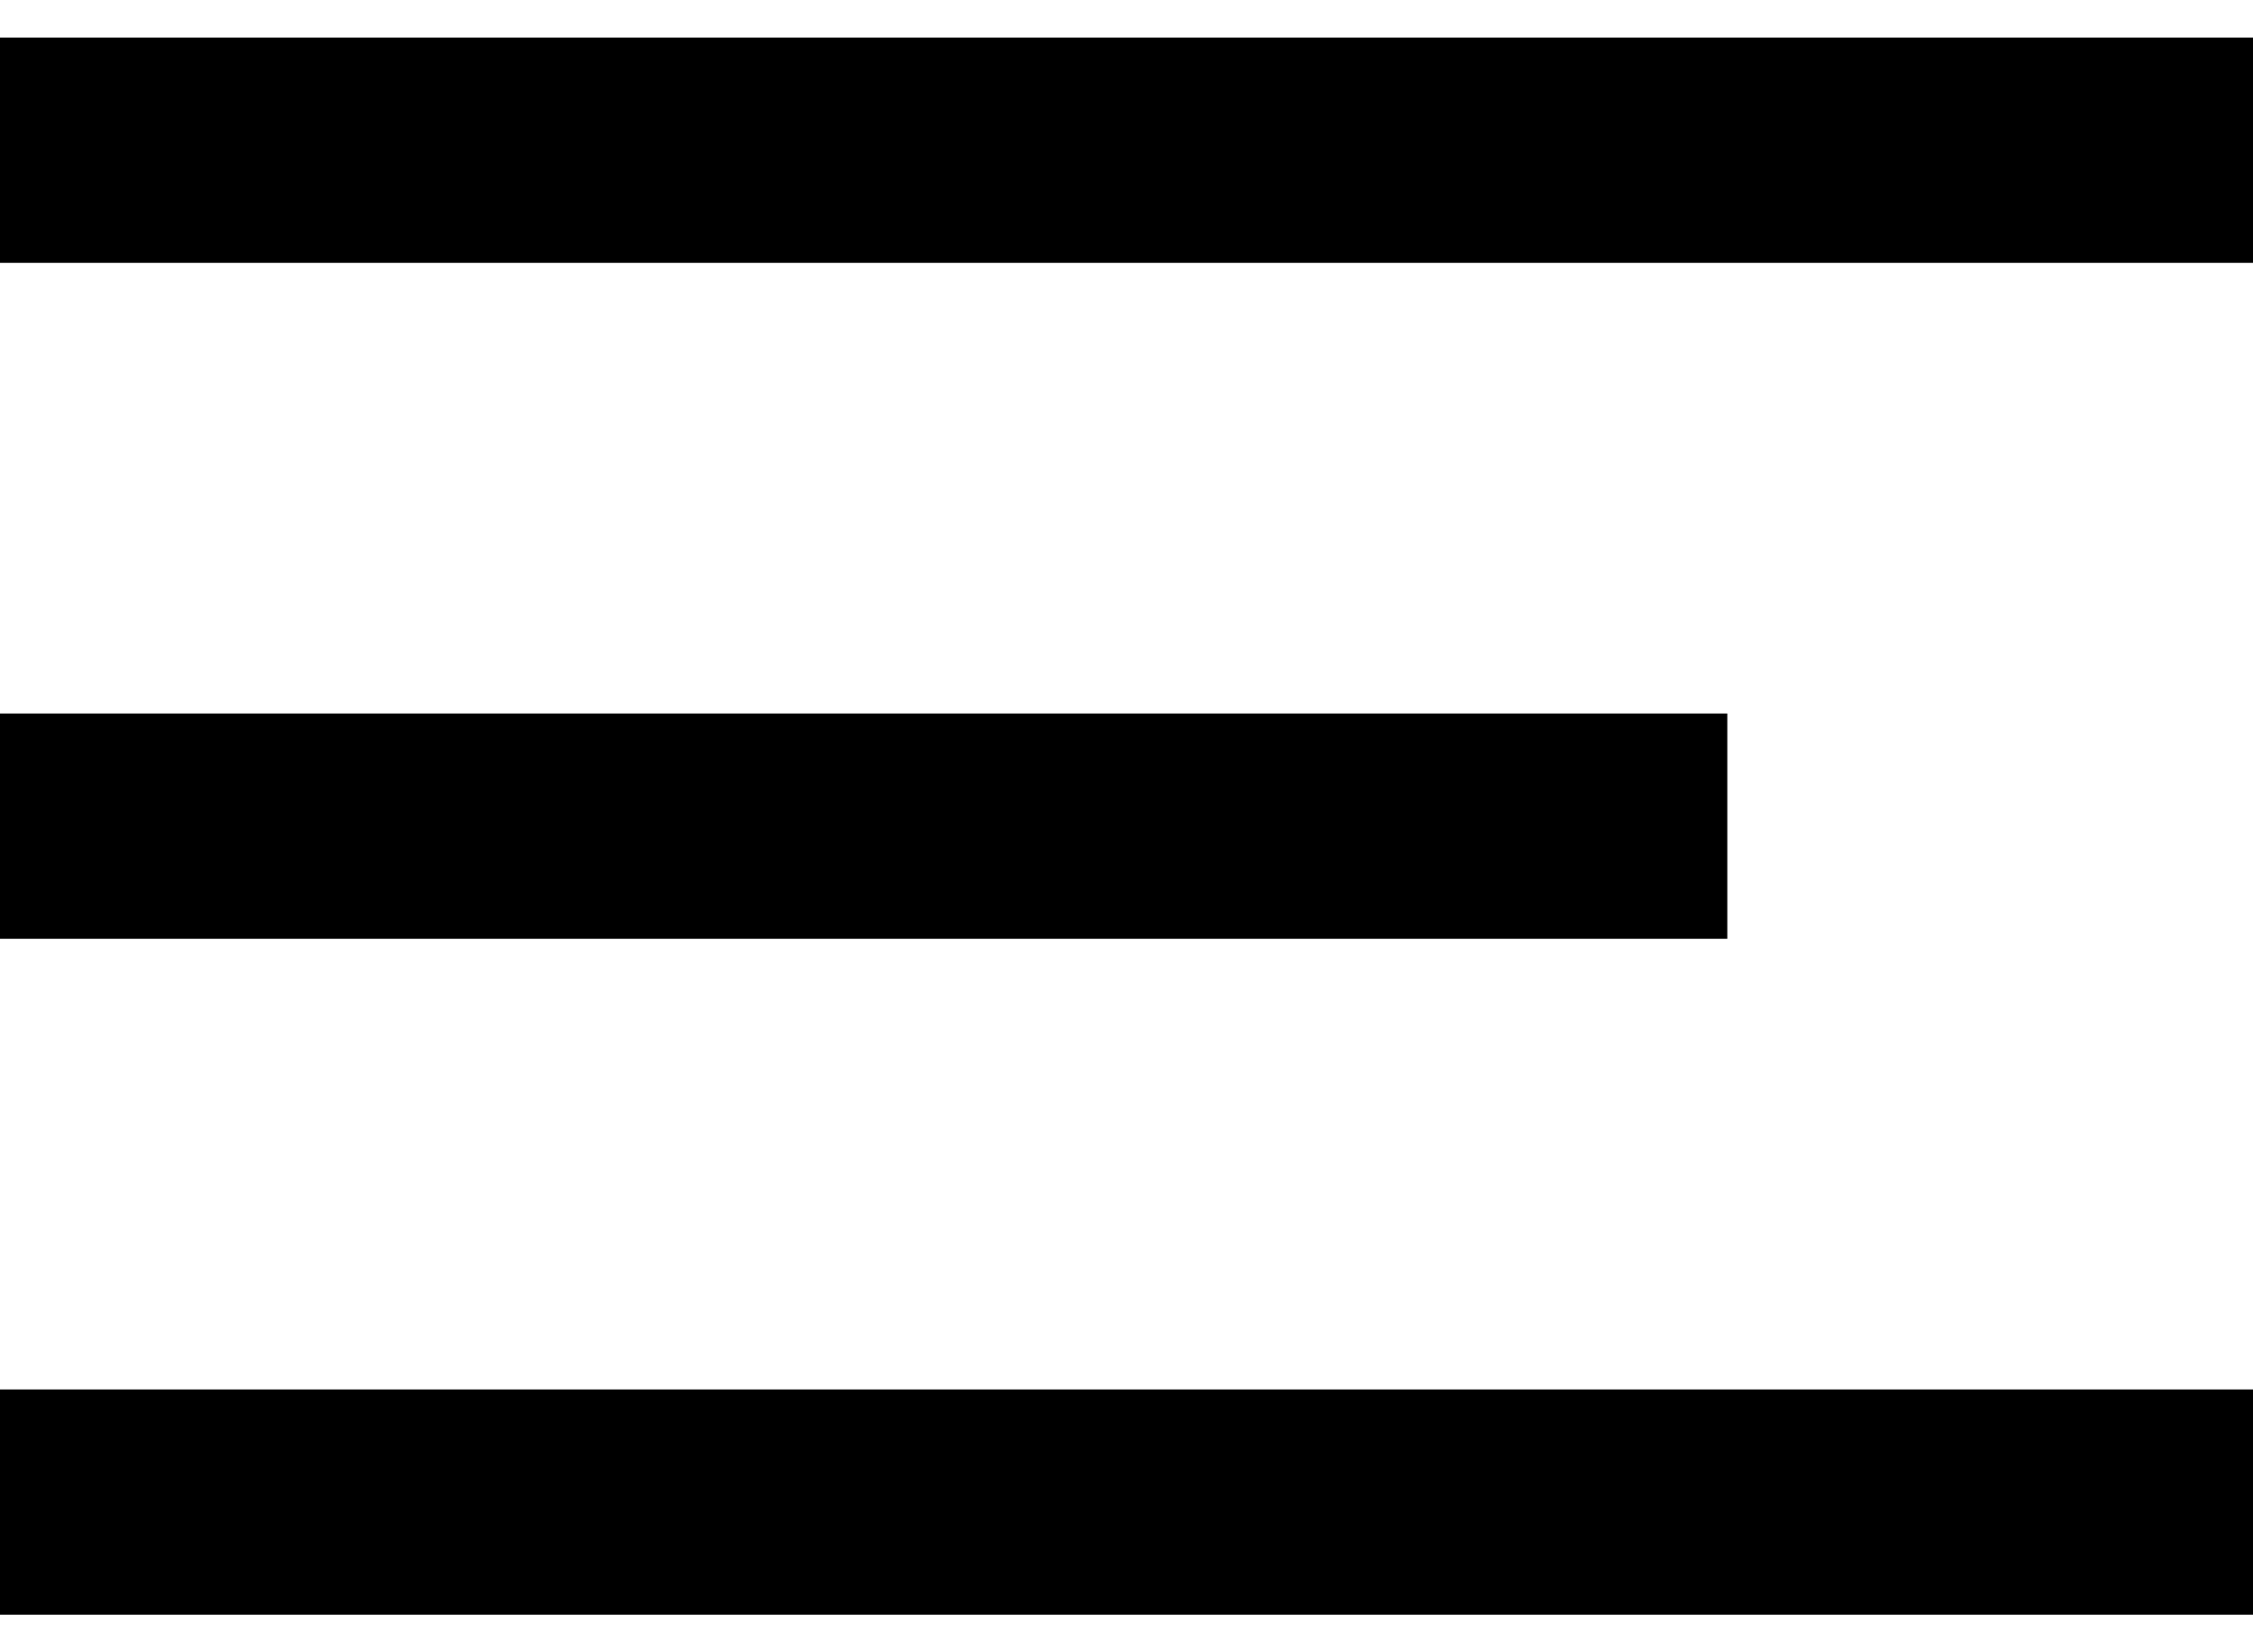 <svg width="30" height="22" viewBox="0 0 30 22" fill="none" xmlns="http://www.w3.org/2000/svg">
<path d="M0 2H30" stroke="black" stroke-width="3"/>
<path d="M0 11H23" stroke="black" stroke-width="3"/>
<path d="M0 20H30" stroke="black" stroke-width="3"/>
</svg>
